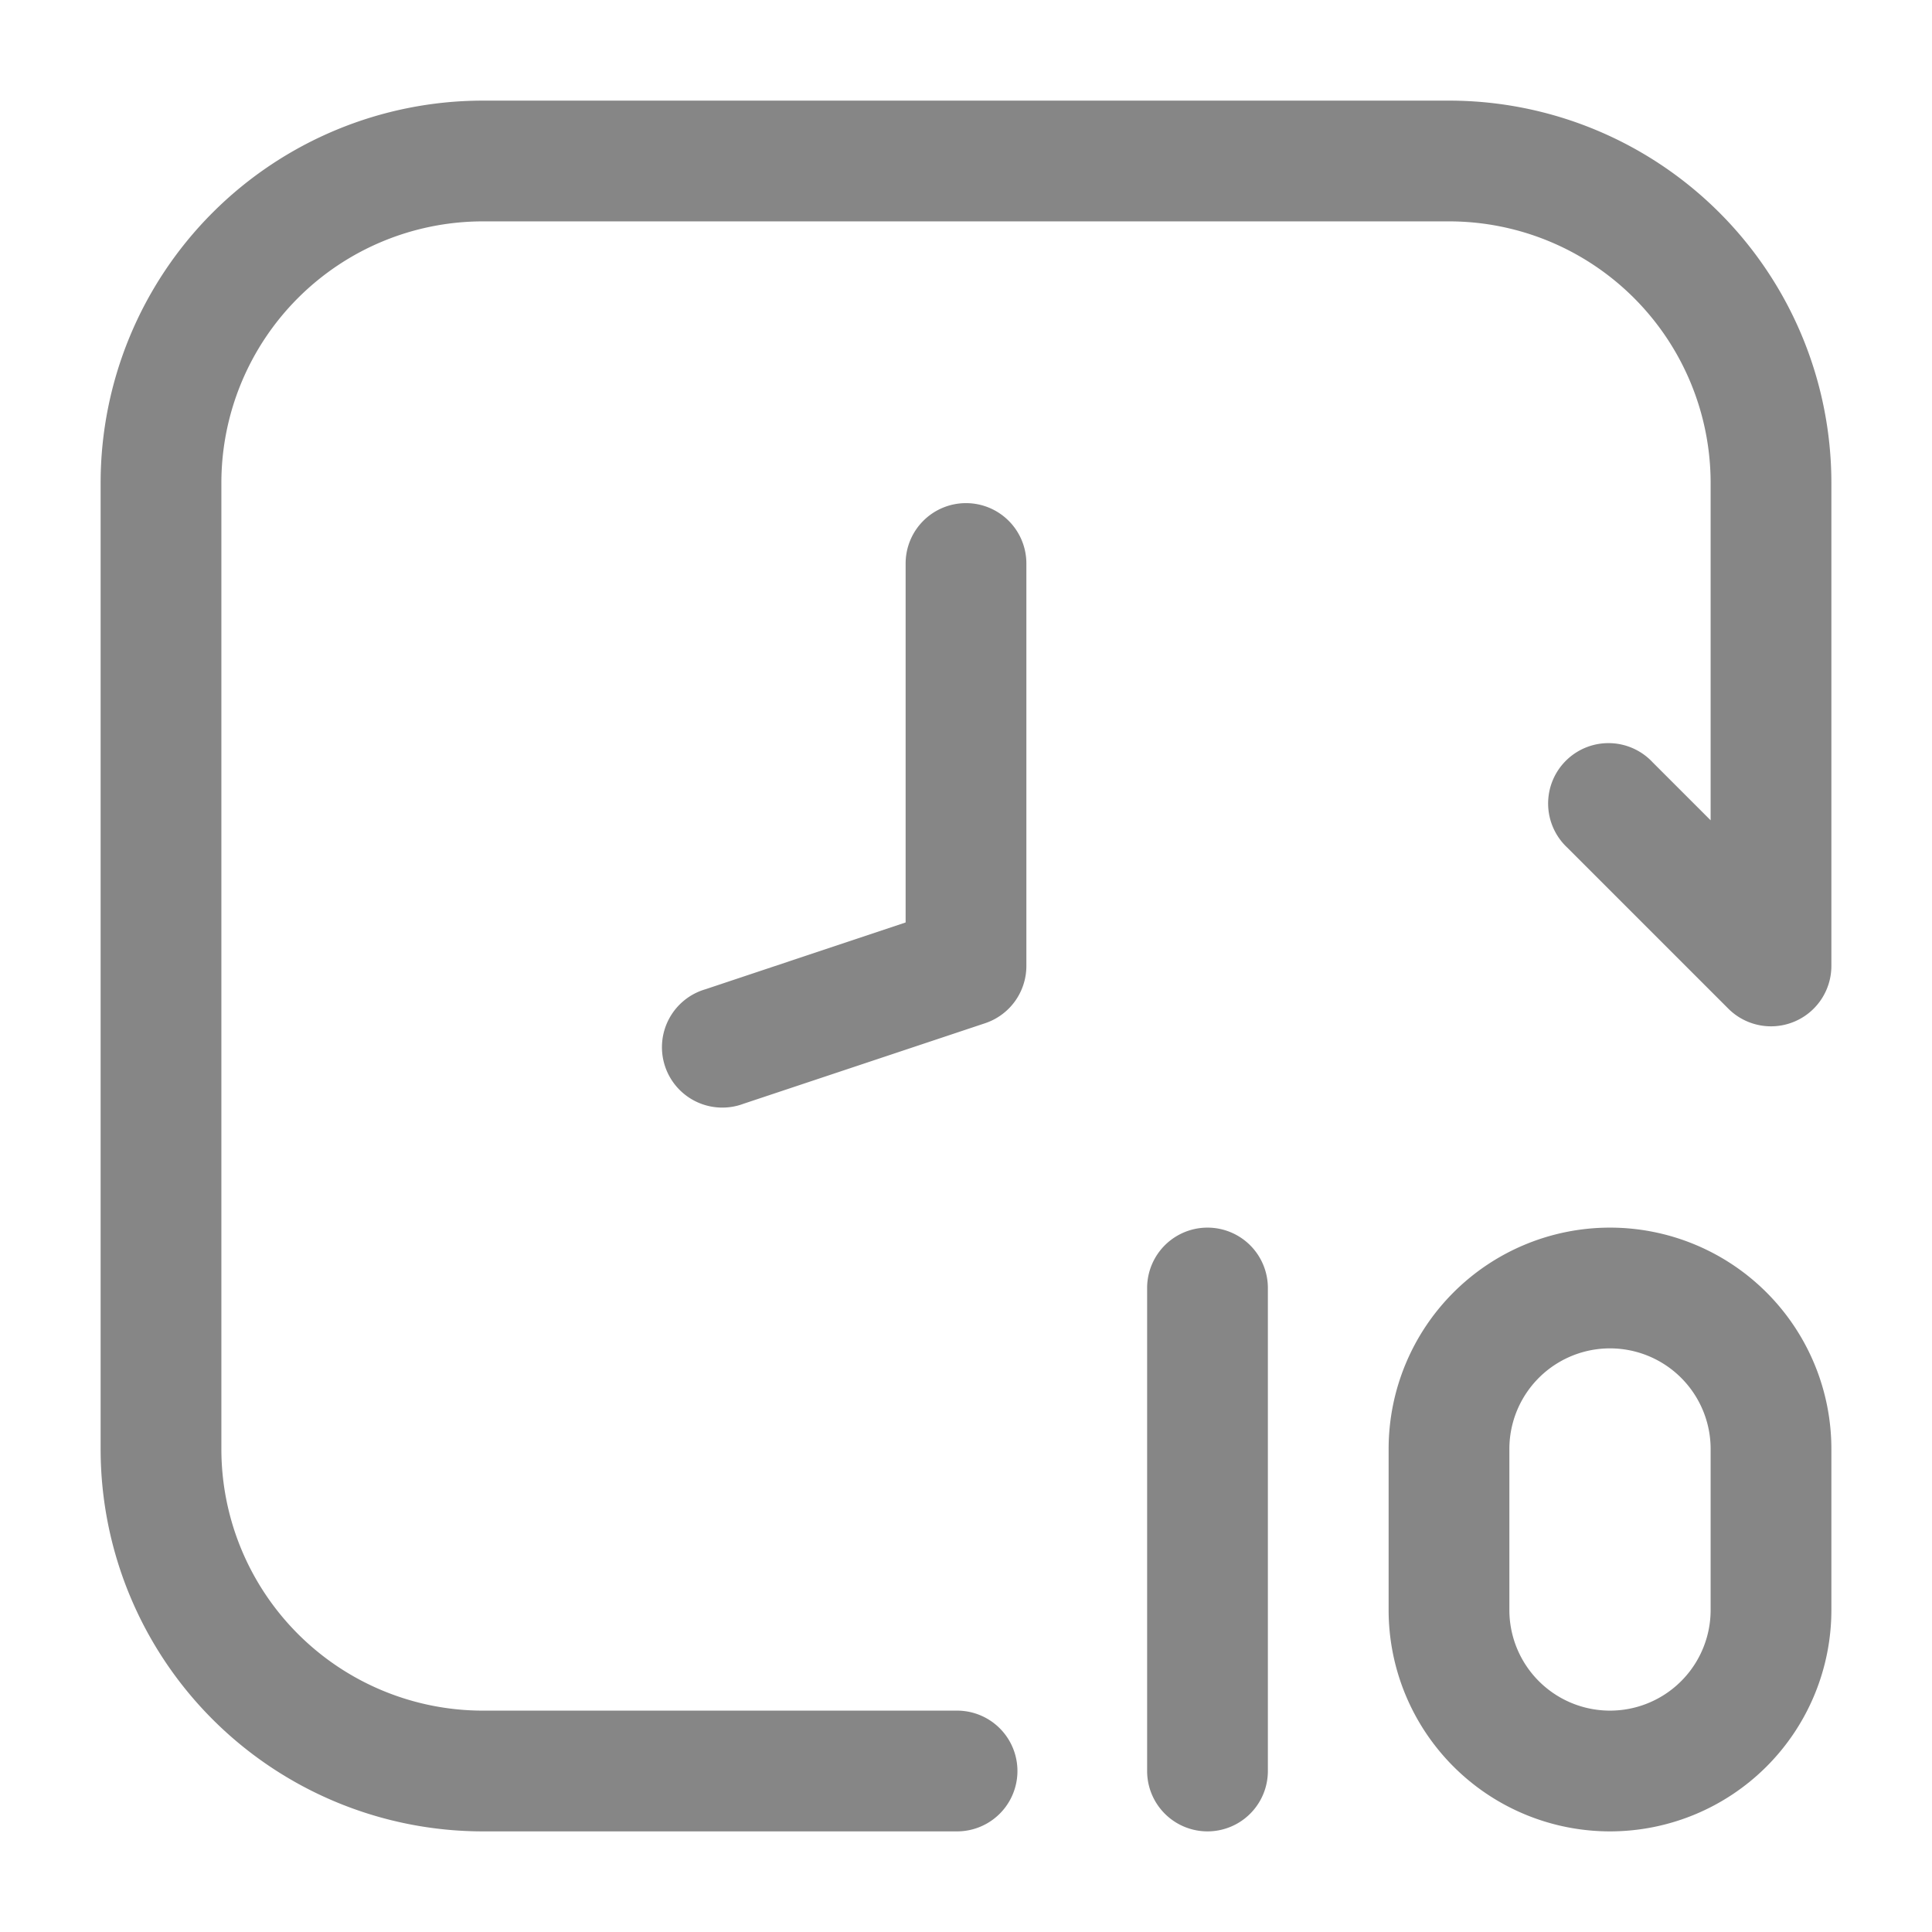 <svg width="24" height="24" fill="none" xmlns="http://www.w3.org/2000/svg">
    <path d="M6 1.25A4.75 4.75 0 0 0 1.25 6v12A4.75 4.75 0 0 0 6 22.75h5.889a.75.75 0 0 0 0-1.5H6A3.25 3.25 0 0 1 2.75 18V6A3.25 3.25 0 0 1 6 2.75h12A3.25 3.25 0 0 1 21.25 6v4.19l-.72-.72a.75.75 0 1 0-1.06 1.06l2 2a.75.75 0 0 0 1.28-.53V6A4.75 4.75 0 0 0 18 1.25H6Z" fill="#868686"/>
    <path d="M12 6.25a.75.75 0 0 1 .75.75v5a.75.75 0 0 1-.513.711l-3 1a.75.75 0 1 1-.474-1.422l2.487-.83V7a.75.75 0 0 1 .75-.75ZM15.75 16a.75.75 0 0 0-1.5 0v6a.75.75 0 0 0 1.5 0v-6Z" fill="#868686"/>
    <path fill-rule="evenodd" clip-rule="evenodd" d="M20 15.25A2.75 2.75 0 0 0 17.25 18v2a2.75 2.75 0 1 0 5.5 0v-2A2.75 2.75 0 0 0 20 15.25ZM18.75 18a1.25 1.25 0 1 1 2.5 0v2a1.25 1.25 0 1 1-2.5 0v-2Z" fill="#868686"/>
</svg>
